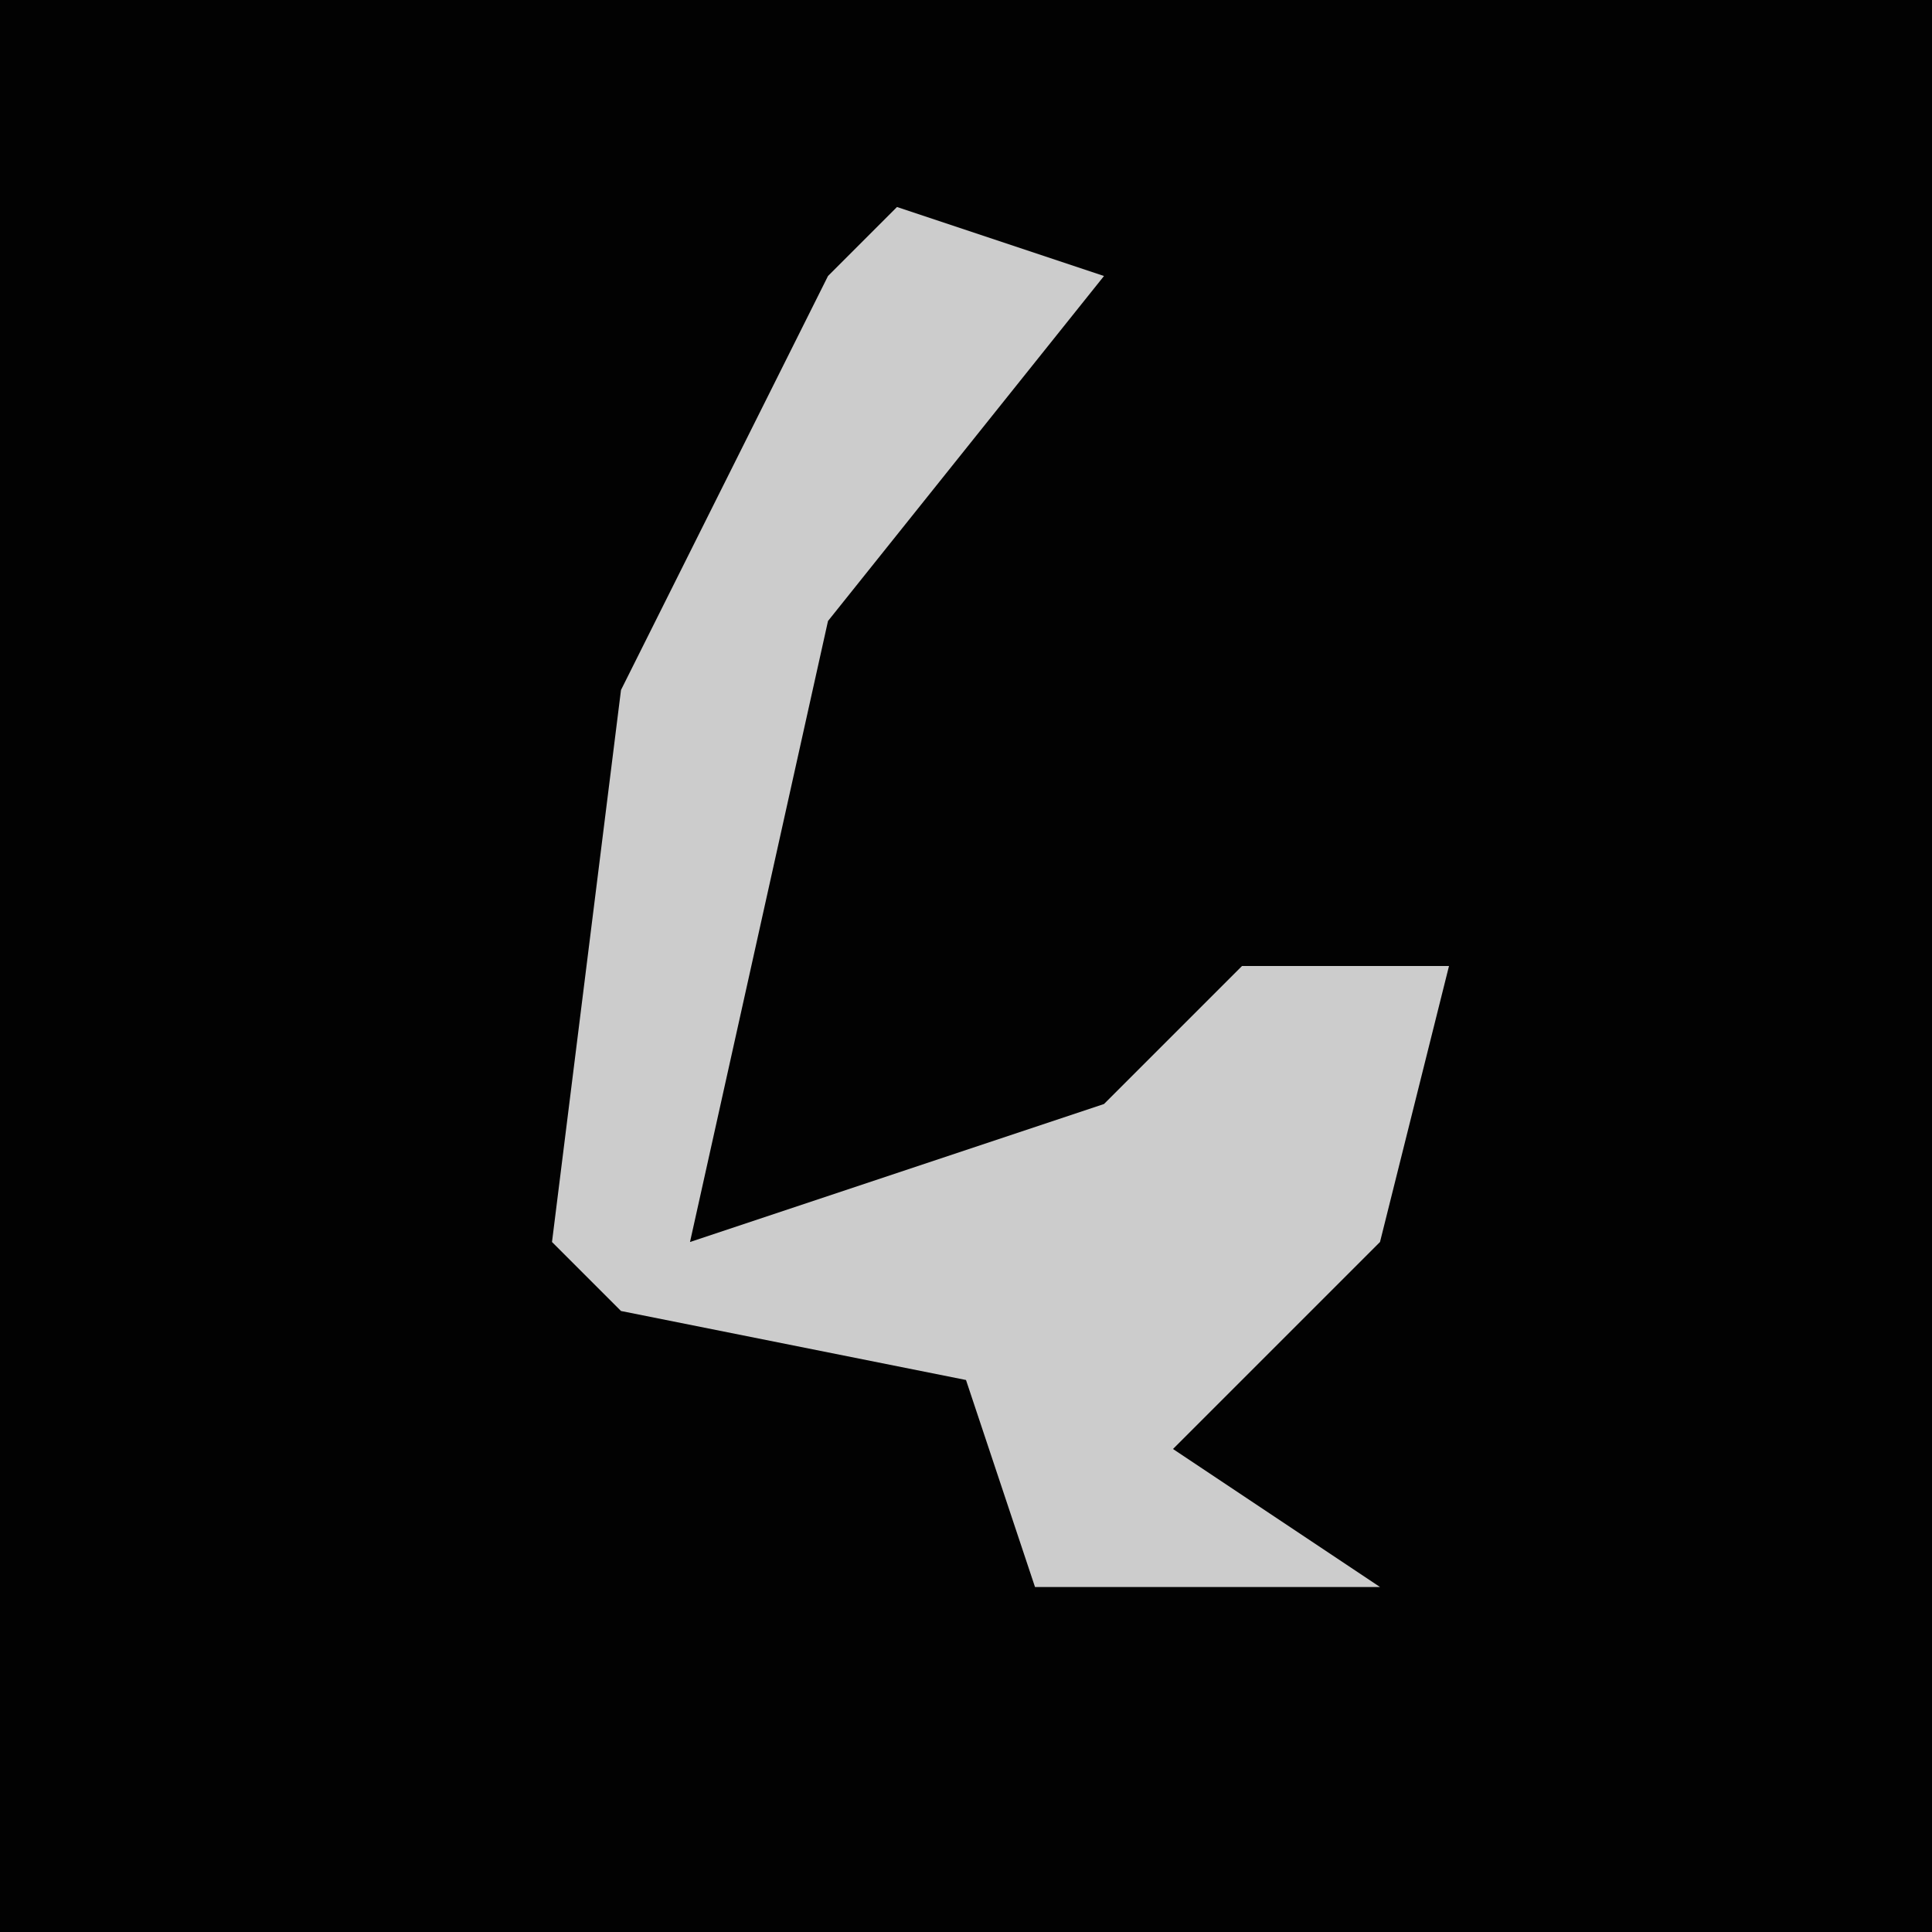 <?xml version="1.0" encoding="UTF-8"?>
<svg version="1.1" xmlns="http://www.w3.org/2000/svg" width="28" height="28">
<path d="M0,0 L28,0 L28,28 L0,28 Z " fill="#020202" transform="translate(0,0)"/>
<path d="M0,0 L3,1 L-1,6 L-3,15 L3,13 L5,11 L8,11 L7,15 L4,18 L7,20 L2,20 L1,17 L-4,16 L-5,15 L-4,7 L-1,1 Z " fill="#CCCCCC" transform="translate(13,3)"/>
</svg>
